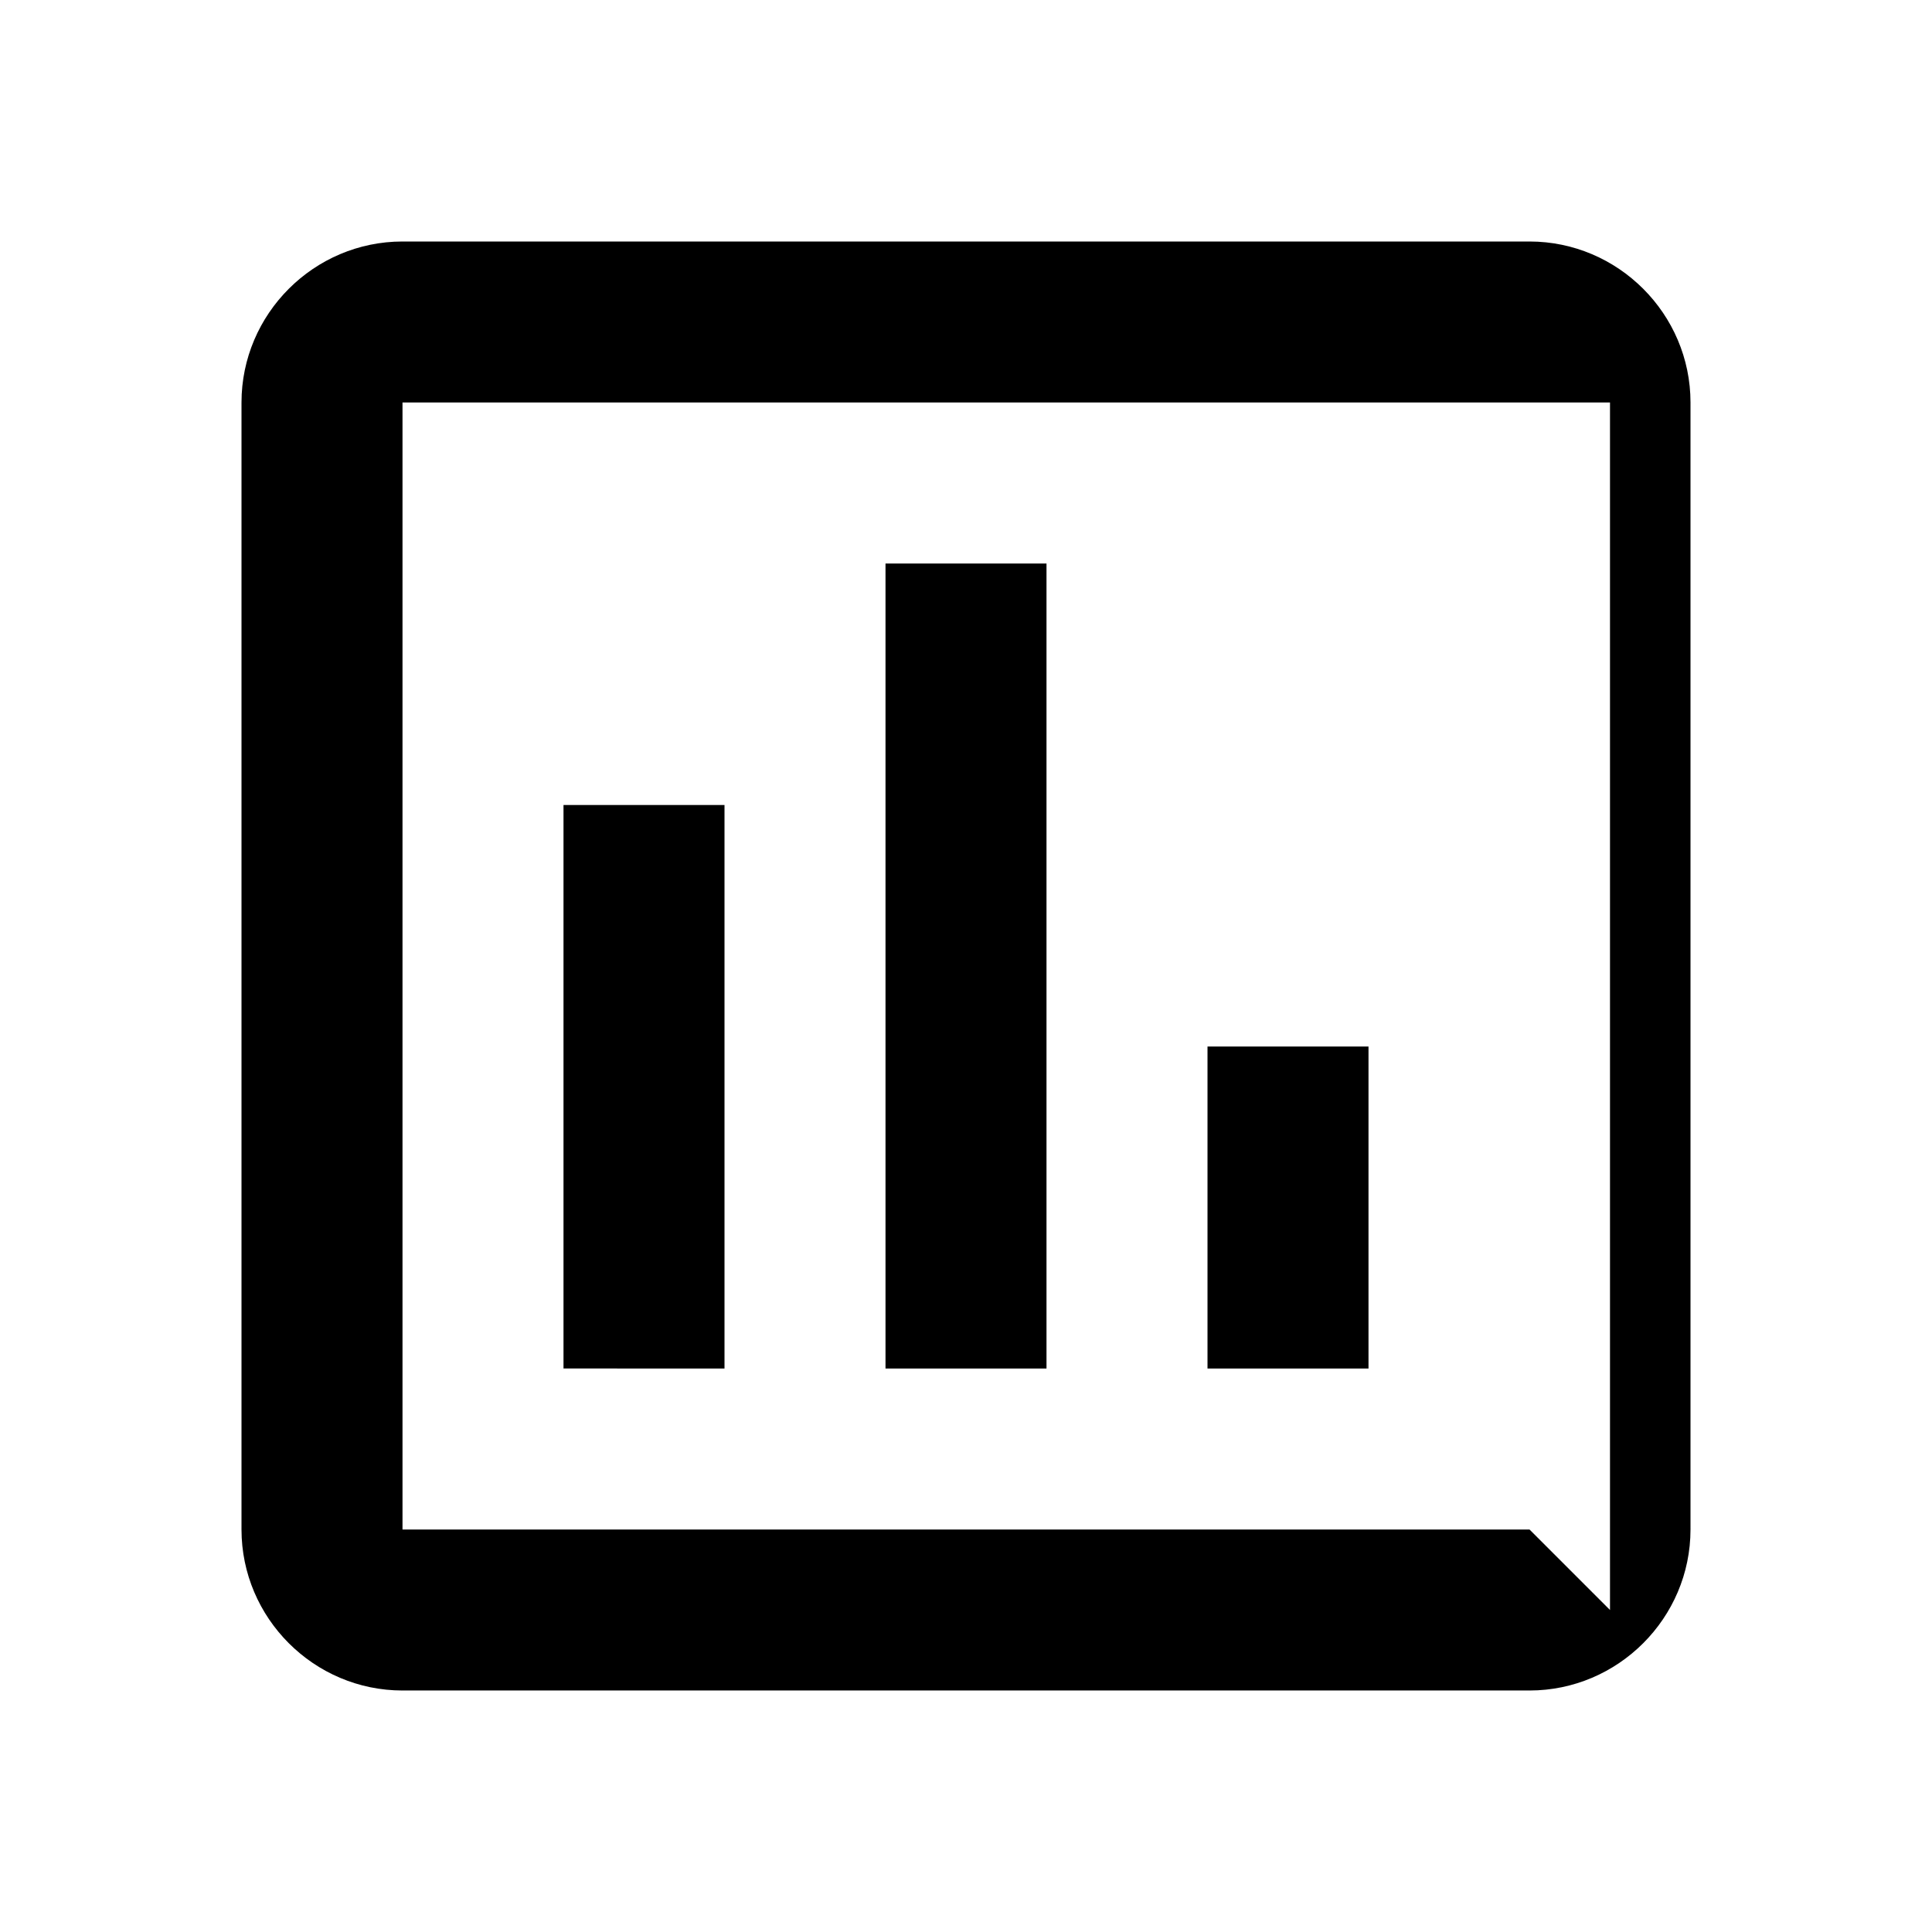 <svg xmlns="http://www.w3.org/2000/svg" width="24" height="24" viewBox="0 0 24 24">
    <path d="M19 3H5c-1.1 0-2 .9-2 2v14c0 1.1.9 2 2 2h14c1.1 0 2-.9 2-2V5c0-1.1-.9-2-2-2zm0 16H5V5h15v15zM7 10h2v7H7zm4-3h2v10h-2zm4 6h2v4h-2z"/>
    <path d="M0 0h24v24H0V0z" fill="none"/>
</svg>
